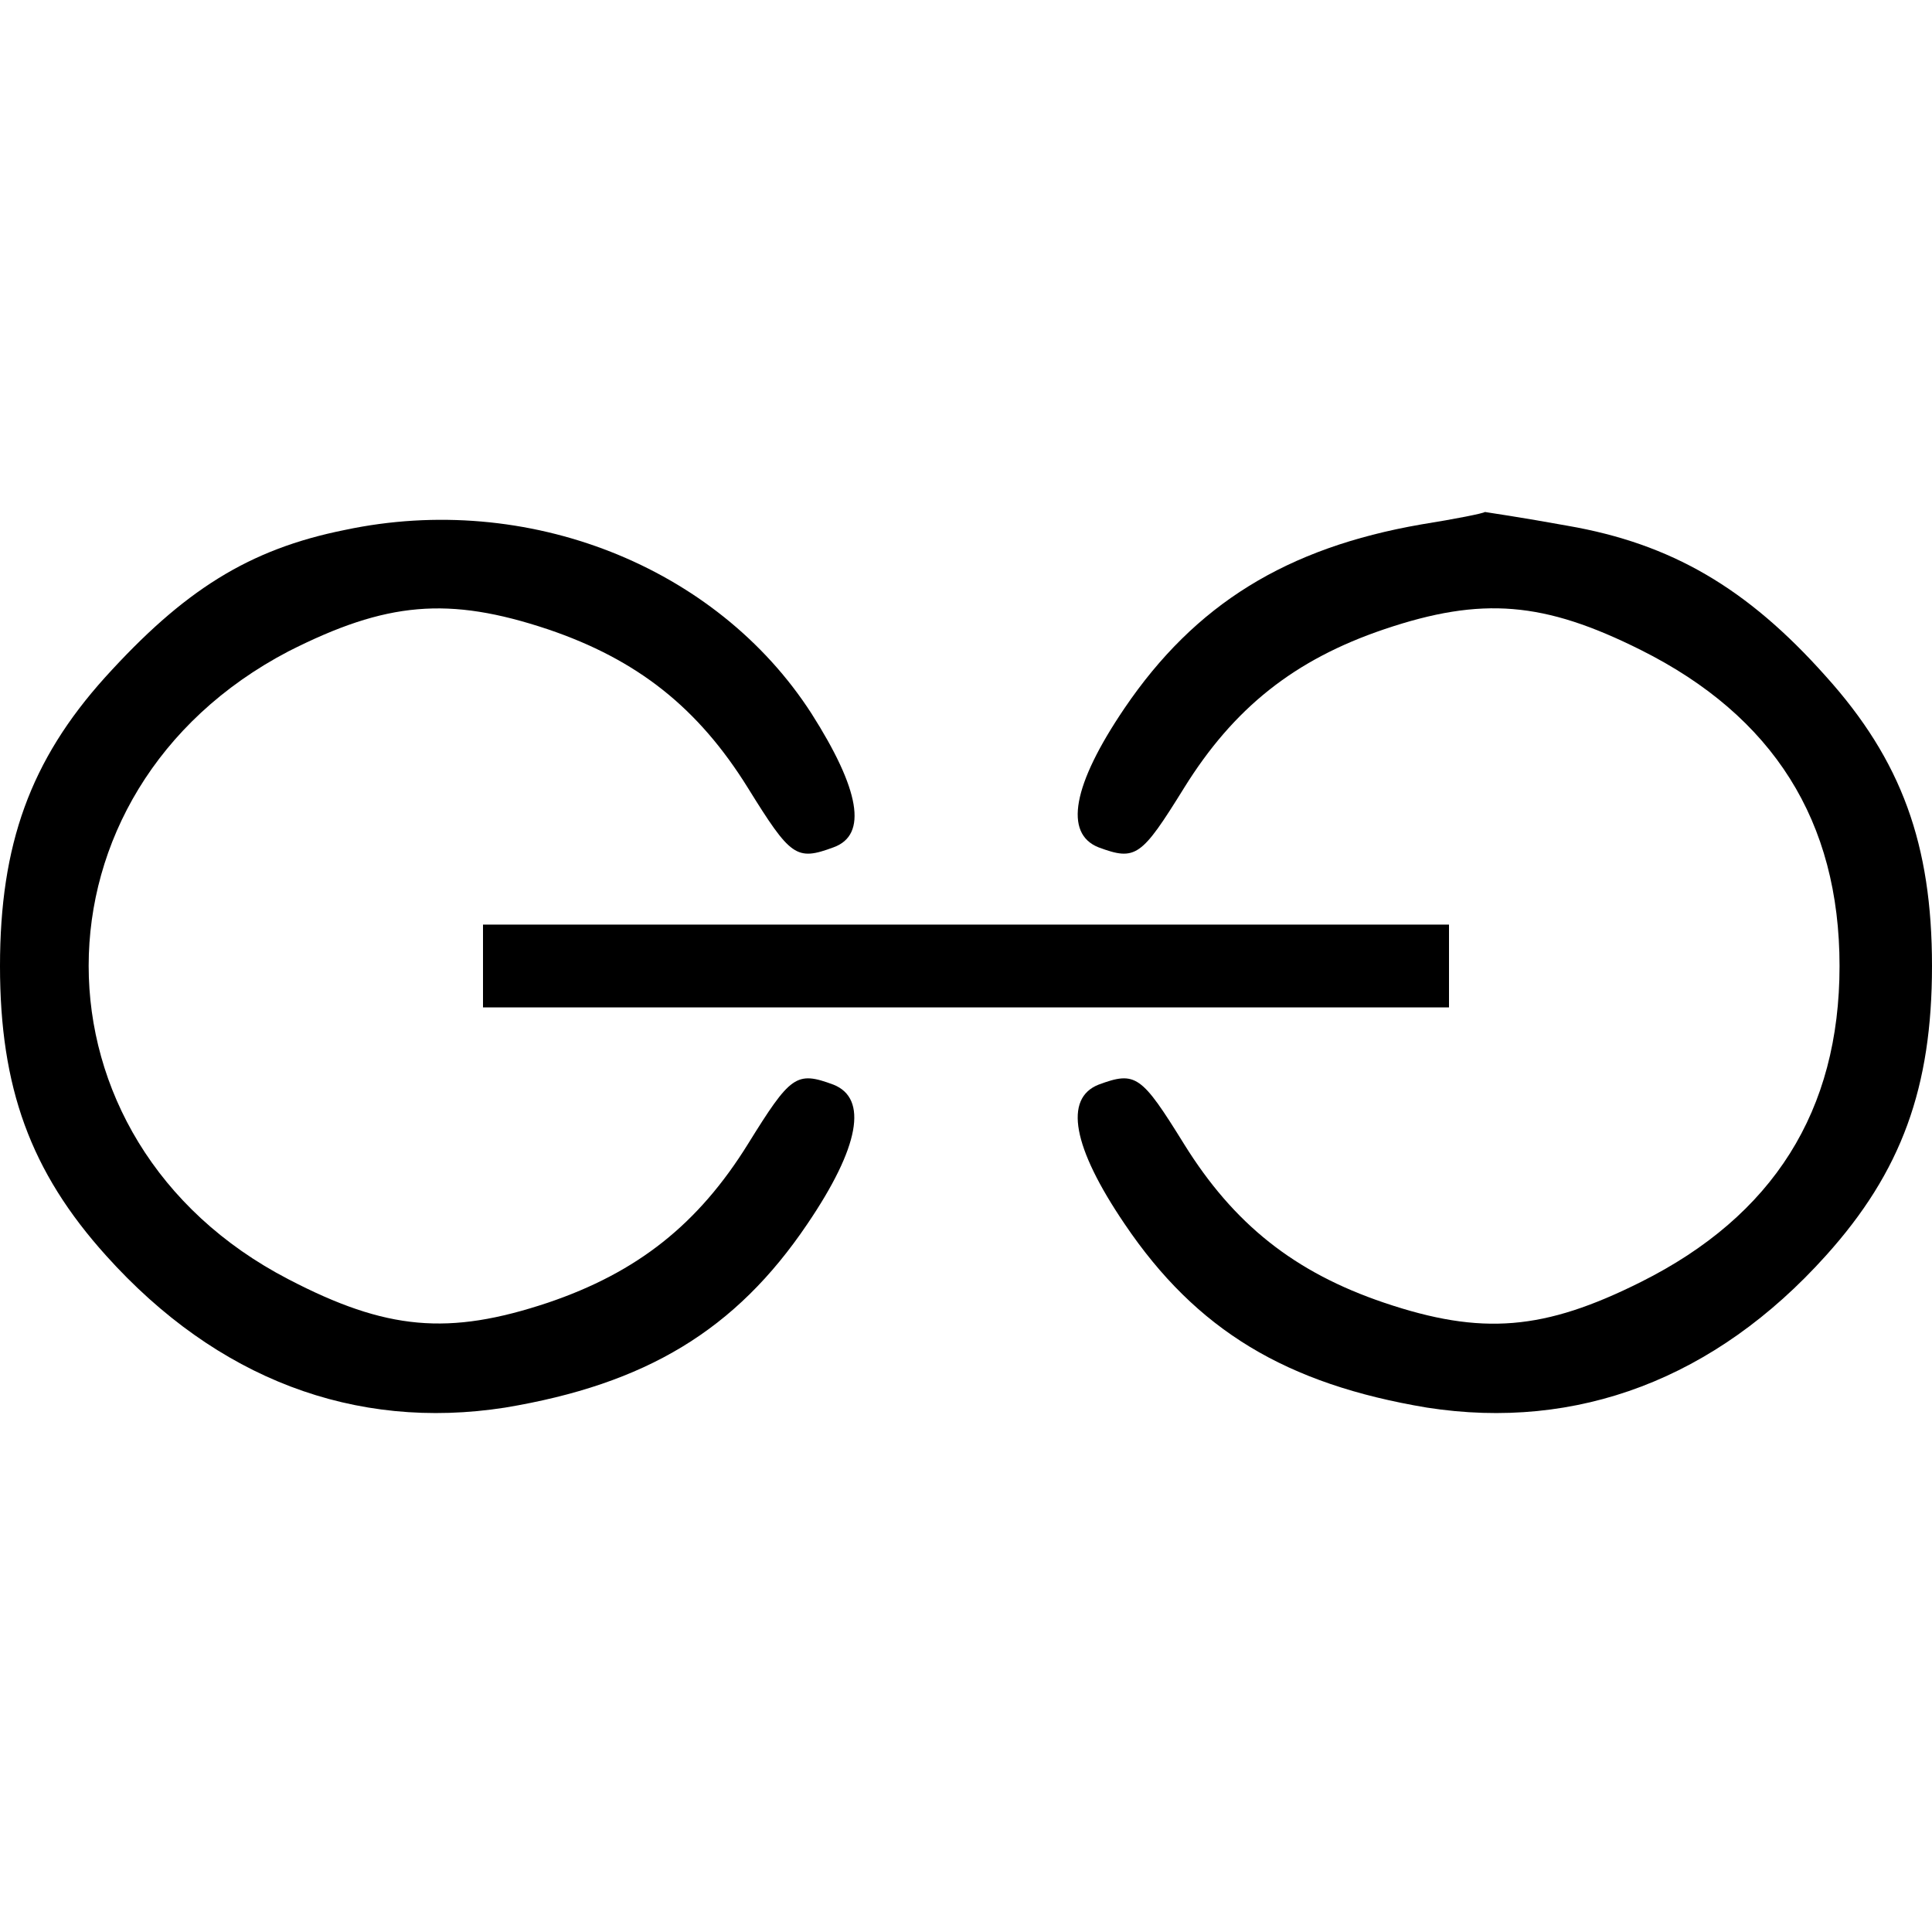 <?xml version="1.0" standalone="no"?>
<!DOCTYPE svg PUBLIC "-//W3C//DTD SVG 20010904//EN"
 "http://www.w3.org/TR/2001/REC-SVG-20010904/DTD/svg10.dtd">
<svg version="1.0" xmlns="http://www.w3.org/2000/svg"
 width="140pt" height="140pt" viewBox="0 0 140 140"
 preserveAspectRatio="xMidYMid meet">
<g transform="translate(0,140) scale(0.1,-0.1)"
fill="#000000" stroke="none">
<path d="M250 1016 c-70 -14 -117 -44 -174 -107 -54 -60 -76 -121 -76 -209 0
-88 22 -149 77 -210 80 -89 180 -127 289 -110 102 17 167 56 219 133 38 56 44
91 19 101 -27 10 -31 7 -62 -43 -36 -58 -80 -93 -145 -115 -72 -24 -117 -20
-188 17 -193 100 -193 354 0 455 71 36 116 40 188 16 65 -22 109 -57 145 -115
31 -50 35 -53 62 -43 25 9 19 42 -16 97 -69 107 -206 161 -338 133z"/>
<path d="M1030 1020 c-98 -17 -164 -58 -215 -133 -38 -56 -44 -91 -19 -101 27
-10 31 -7 62 43 36 58 80 93 145 115 71 24 116 20 186 -15 96 -48 144 -124
144 -229 0 -105 -48 -181 -144 -229 -70 -35 -115 -39 -186 -15 -65 22 -109 57
-145 115 -31 50 -35 53 -62 43 -25 -10 -19 -45 19 -101 52 -77 117 -116 219
-133 109 -17 209 21 289 110 55 61 77 122 77 210 0 88 -22 149 -77 210 -57 64
-112 96 -187 109 -33 6 -60 10 -60 10 -1 -1 -21 -5 -46 -9z"/>
<path d="M350 700 l0 -30 350 0 350 0 0 30 0 30 -350 0 -350 0 0 -30z"/>
</g>
</svg>

